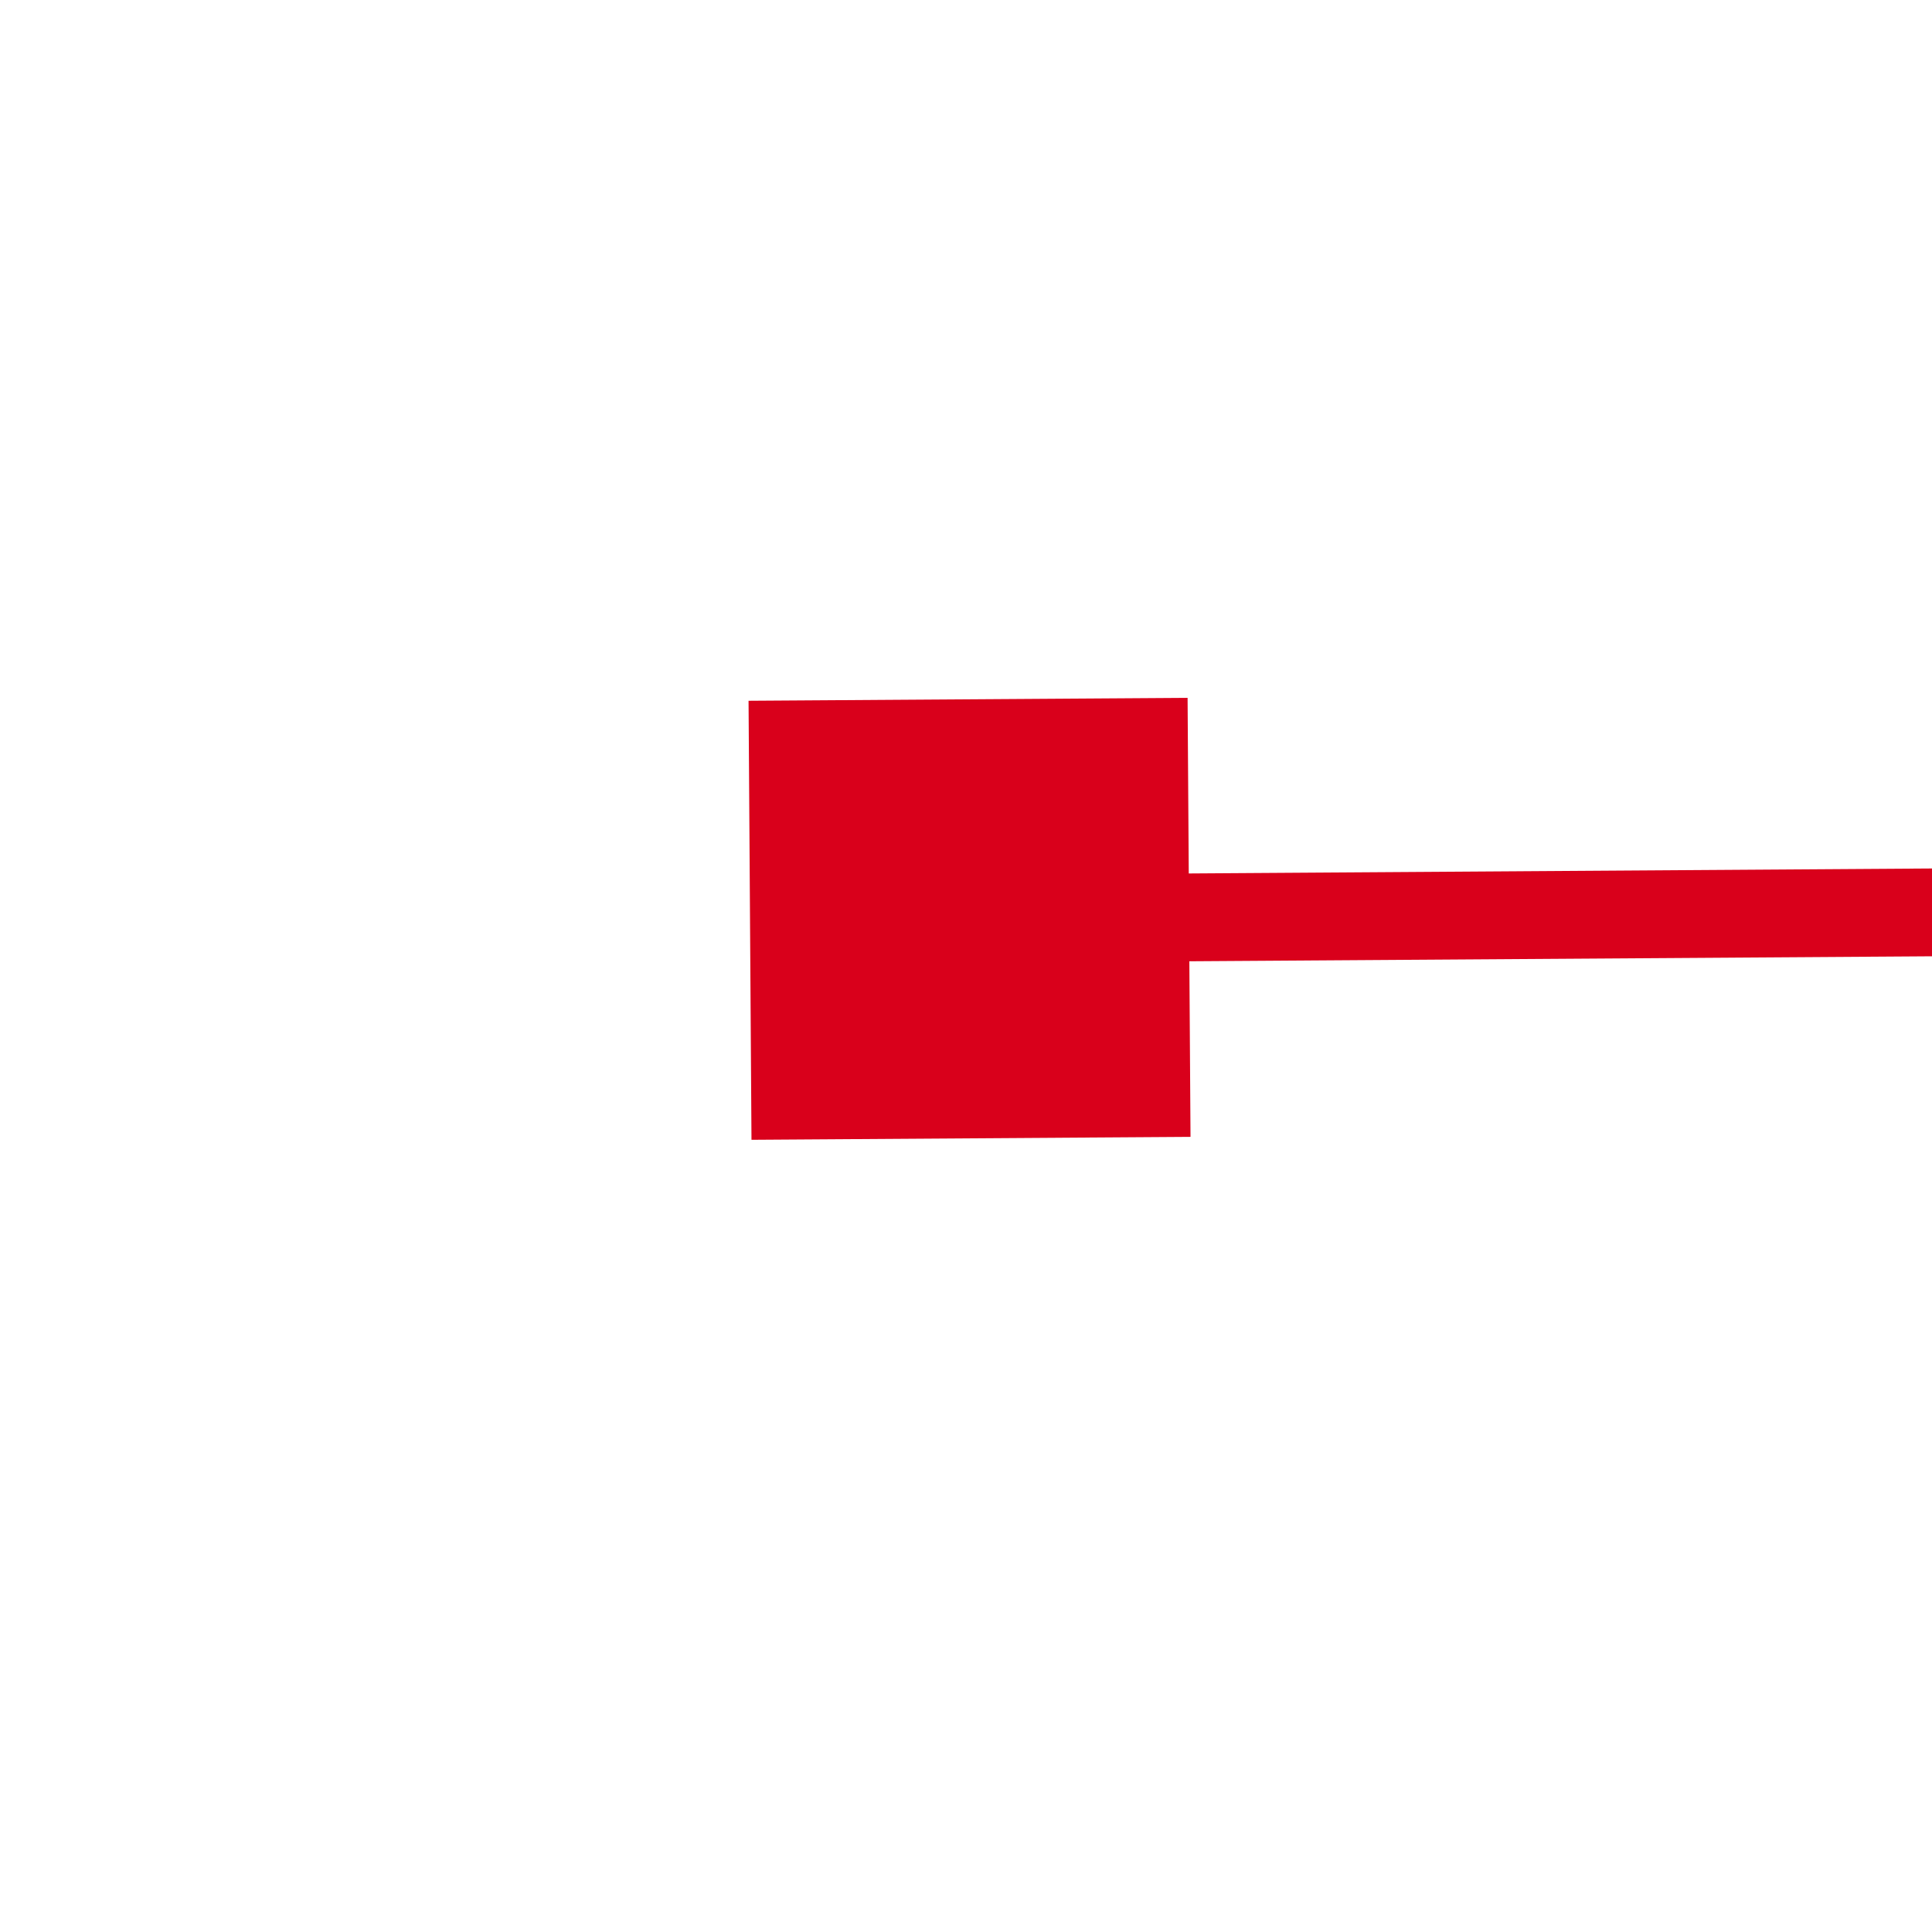 ﻿<?xml version="1.0" encoding="utf-8"?>
<svg version="1.1" xmlns:xlink="http://www.w3.org/1999/xlink" width="22px" height="22px" preserveAspectRatio="xMinYMid meet" viewBox="882 311  22 20" xmlns="http://www.w3.org/2000/svg">
  <g transform="matrix(0.934 0.358 -0.358 0.934 174.349 -298.702 )">
    <path d="M 889 290  L 889 285  L 884 285  L 884 290  L 889 290  Z M 1068 285  L 1068 290  L 1073 290  L 1073 285  L 1068 285  Z " fill-rule="nonzero" fill="#d9001b" stroke="none" transform="matrix(0.931 -0.364 0.364 0.931 -37.527 375.865 )" />
    <path d="M 885 287.5  L 1072 287.5  " stroke-width="1" stroke="#d9001b" fill="none" transform="matrix(0.931 -0.364 0.364 0.931 -37.527 375.865 )" />
  </g>
</svg>